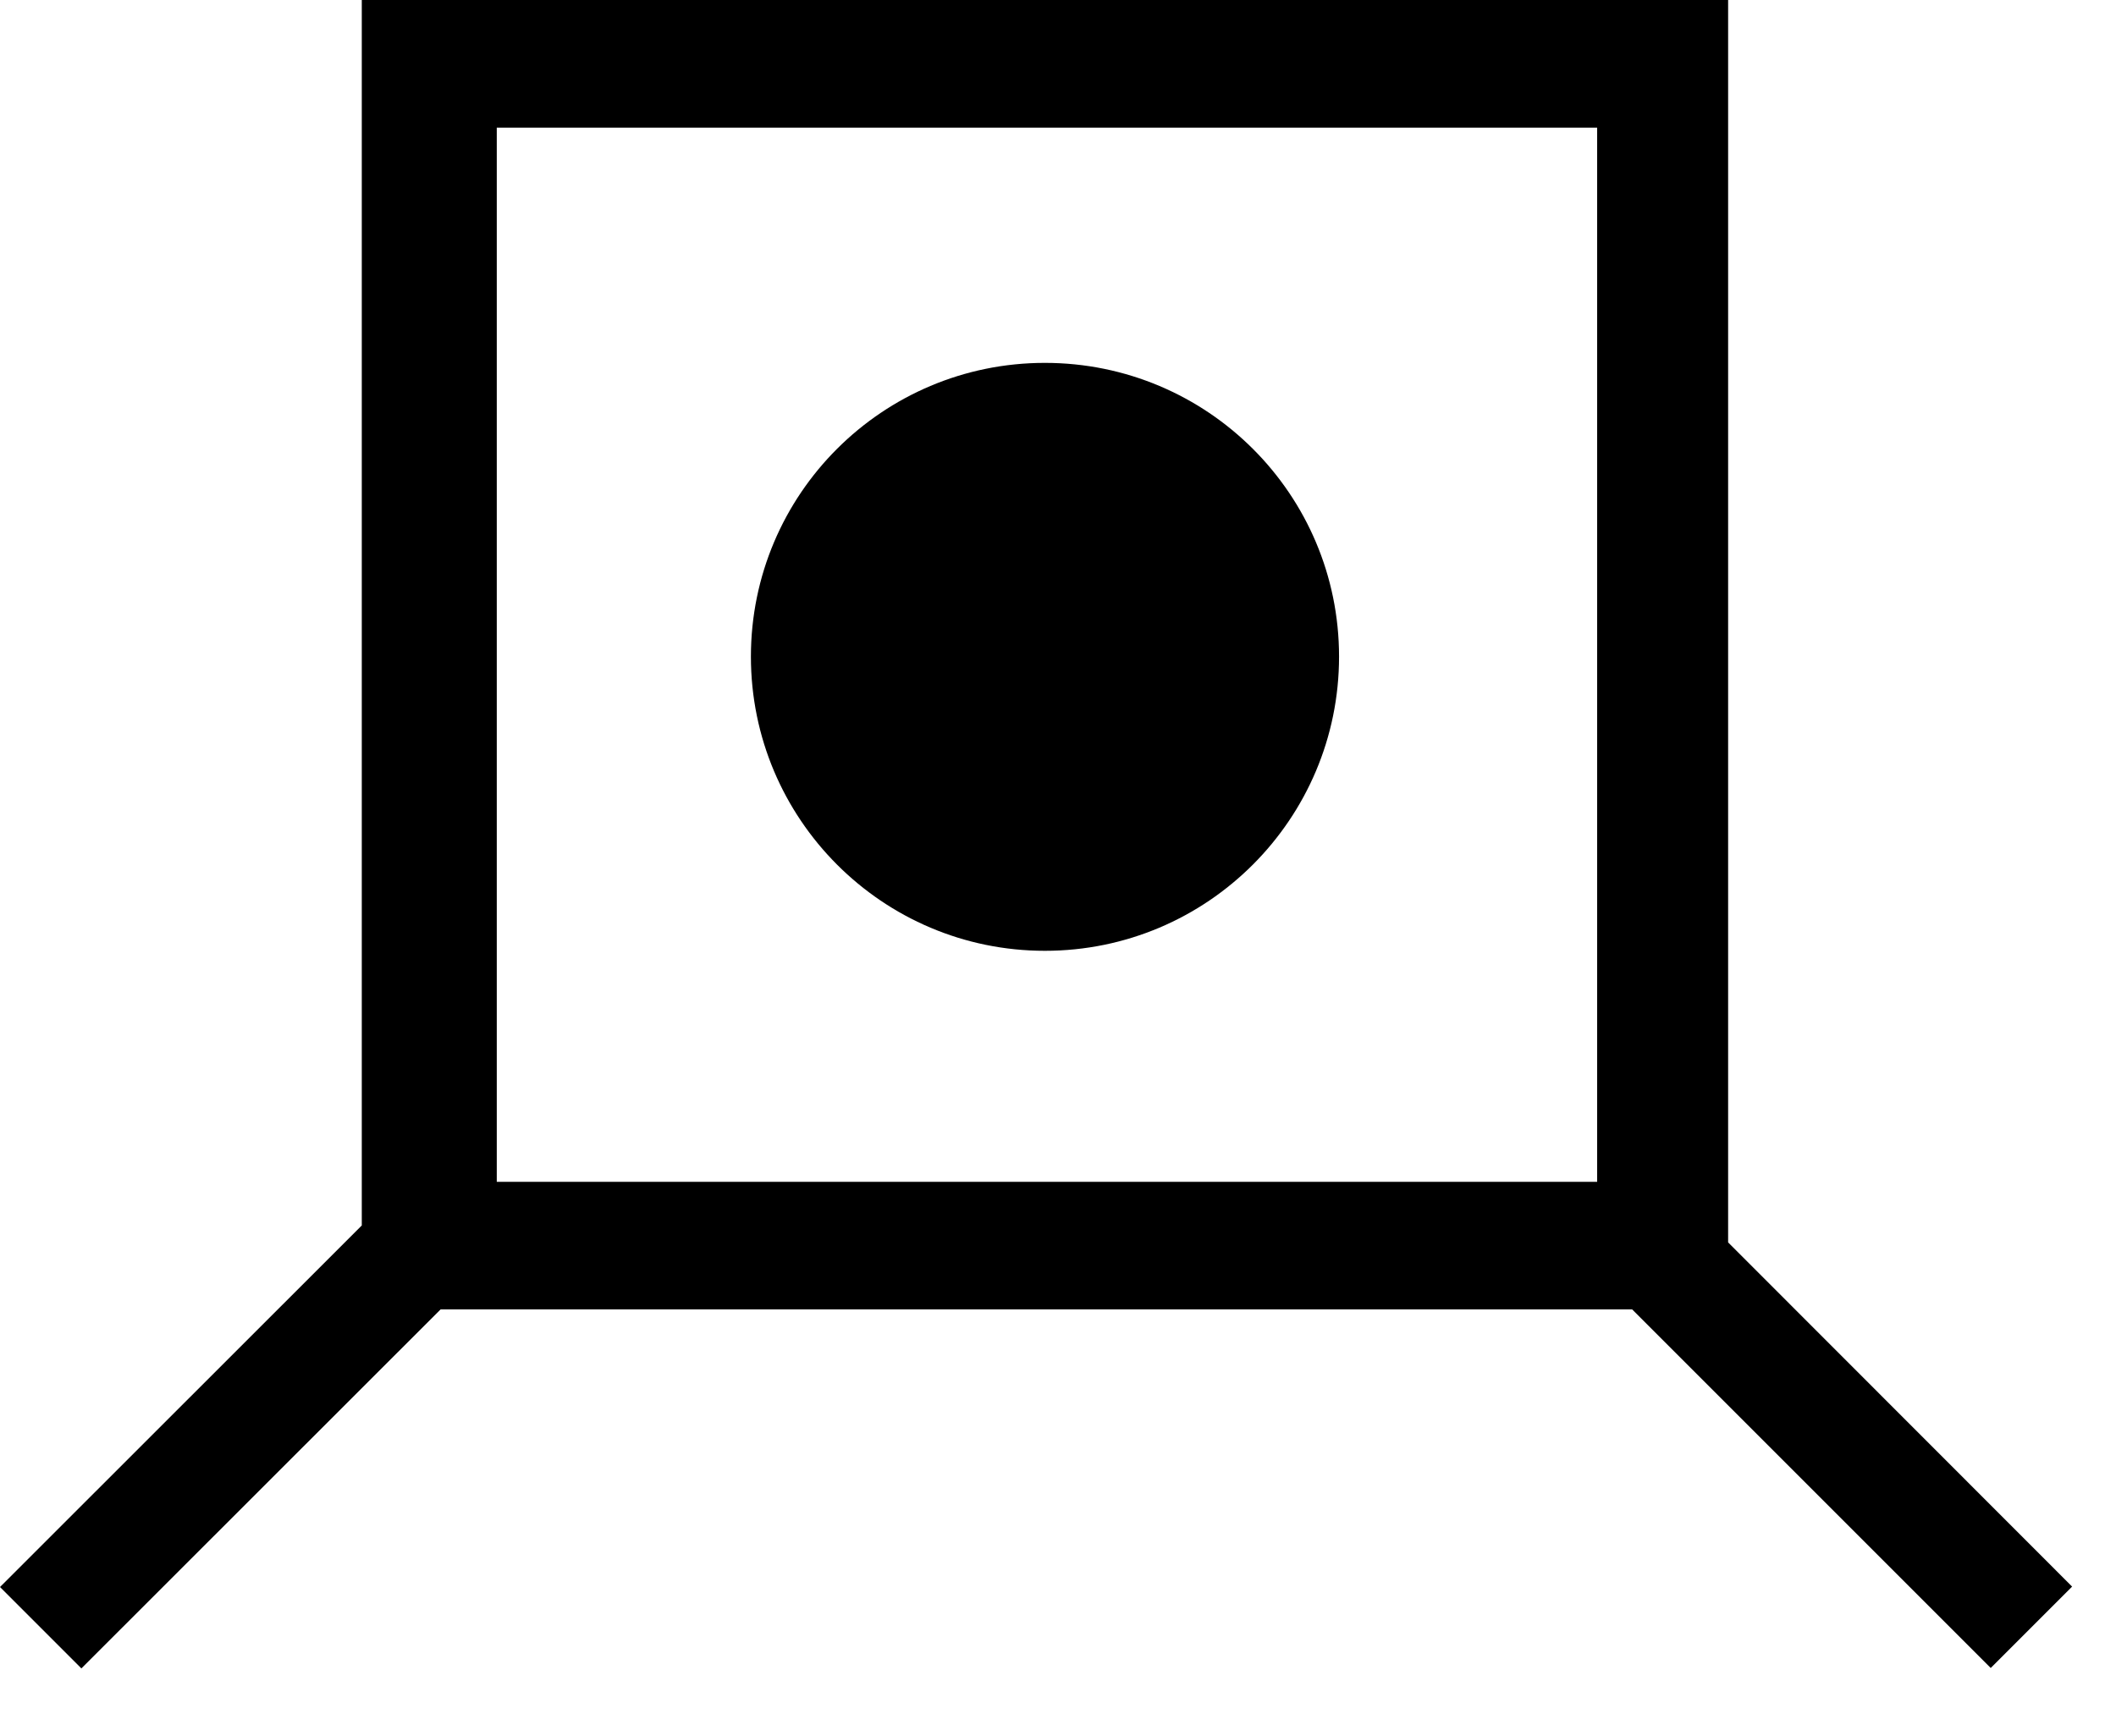 <?xml version="1.0" encoding="utf-8"?>
<!DOCTYPE svg PUBLIC "-//W3C//DTD SVG 1.1//EN" "http://www.w3.org/Graphics/SVG/1.1/DTD/svg11.dtd">
<svg width="39" height="32" xmlns:xlink="http://www.w3.org/1999/xlink" xmlns:xml="http://www.w3.org/XML/1998/namespace" version="1.1" xmlns="http://www.w3.org/2000/svg">
  <g transform="translate(19.5, 16)" id="ToCenterGroup">
    <g transform="translate(0, 0)" id="TranslateGroup">
      <g transform="scale(1)" id="ScaleGroup">
        <g transform="scale(1)" id="InversionGroup">
          <g transform="rotate(0, 0, 0)" id="RotateGroup">
            <g transform="translate(-19.5, -16)" id="ToOriginGroup">
              <rect x="0" y="0" width="39" height="32" id="RawSize" style="fill:none;" />
              <path d="M36.691 30.742 L38.191 29.242 L31.851 22.898 L31.851 0 L6.668 0 L6.668 22.586 L0 29.25 L1.5 30.75 L8.121 24.133 L30.082 24.133 L36.691 30.742 z M9.156 21.781 L9.156 2.352 L29.437 2.352 L29.437 21.782 L9.156 21.782 z" />
              <path d="M19.258 6.688 C16.266 6.688 13.84 9.11 13.84 12.102 C13.84 15.094 16.266 17.524 19.258 17.524 C22.254 17.524 24.68 15.094 24.68 12.102 C24.68 9.11 22.254 6.688 19.258 6.688 z" />
            </g>
          </g>
        </g>
      </g>
    </g>
  </g>
</svg>